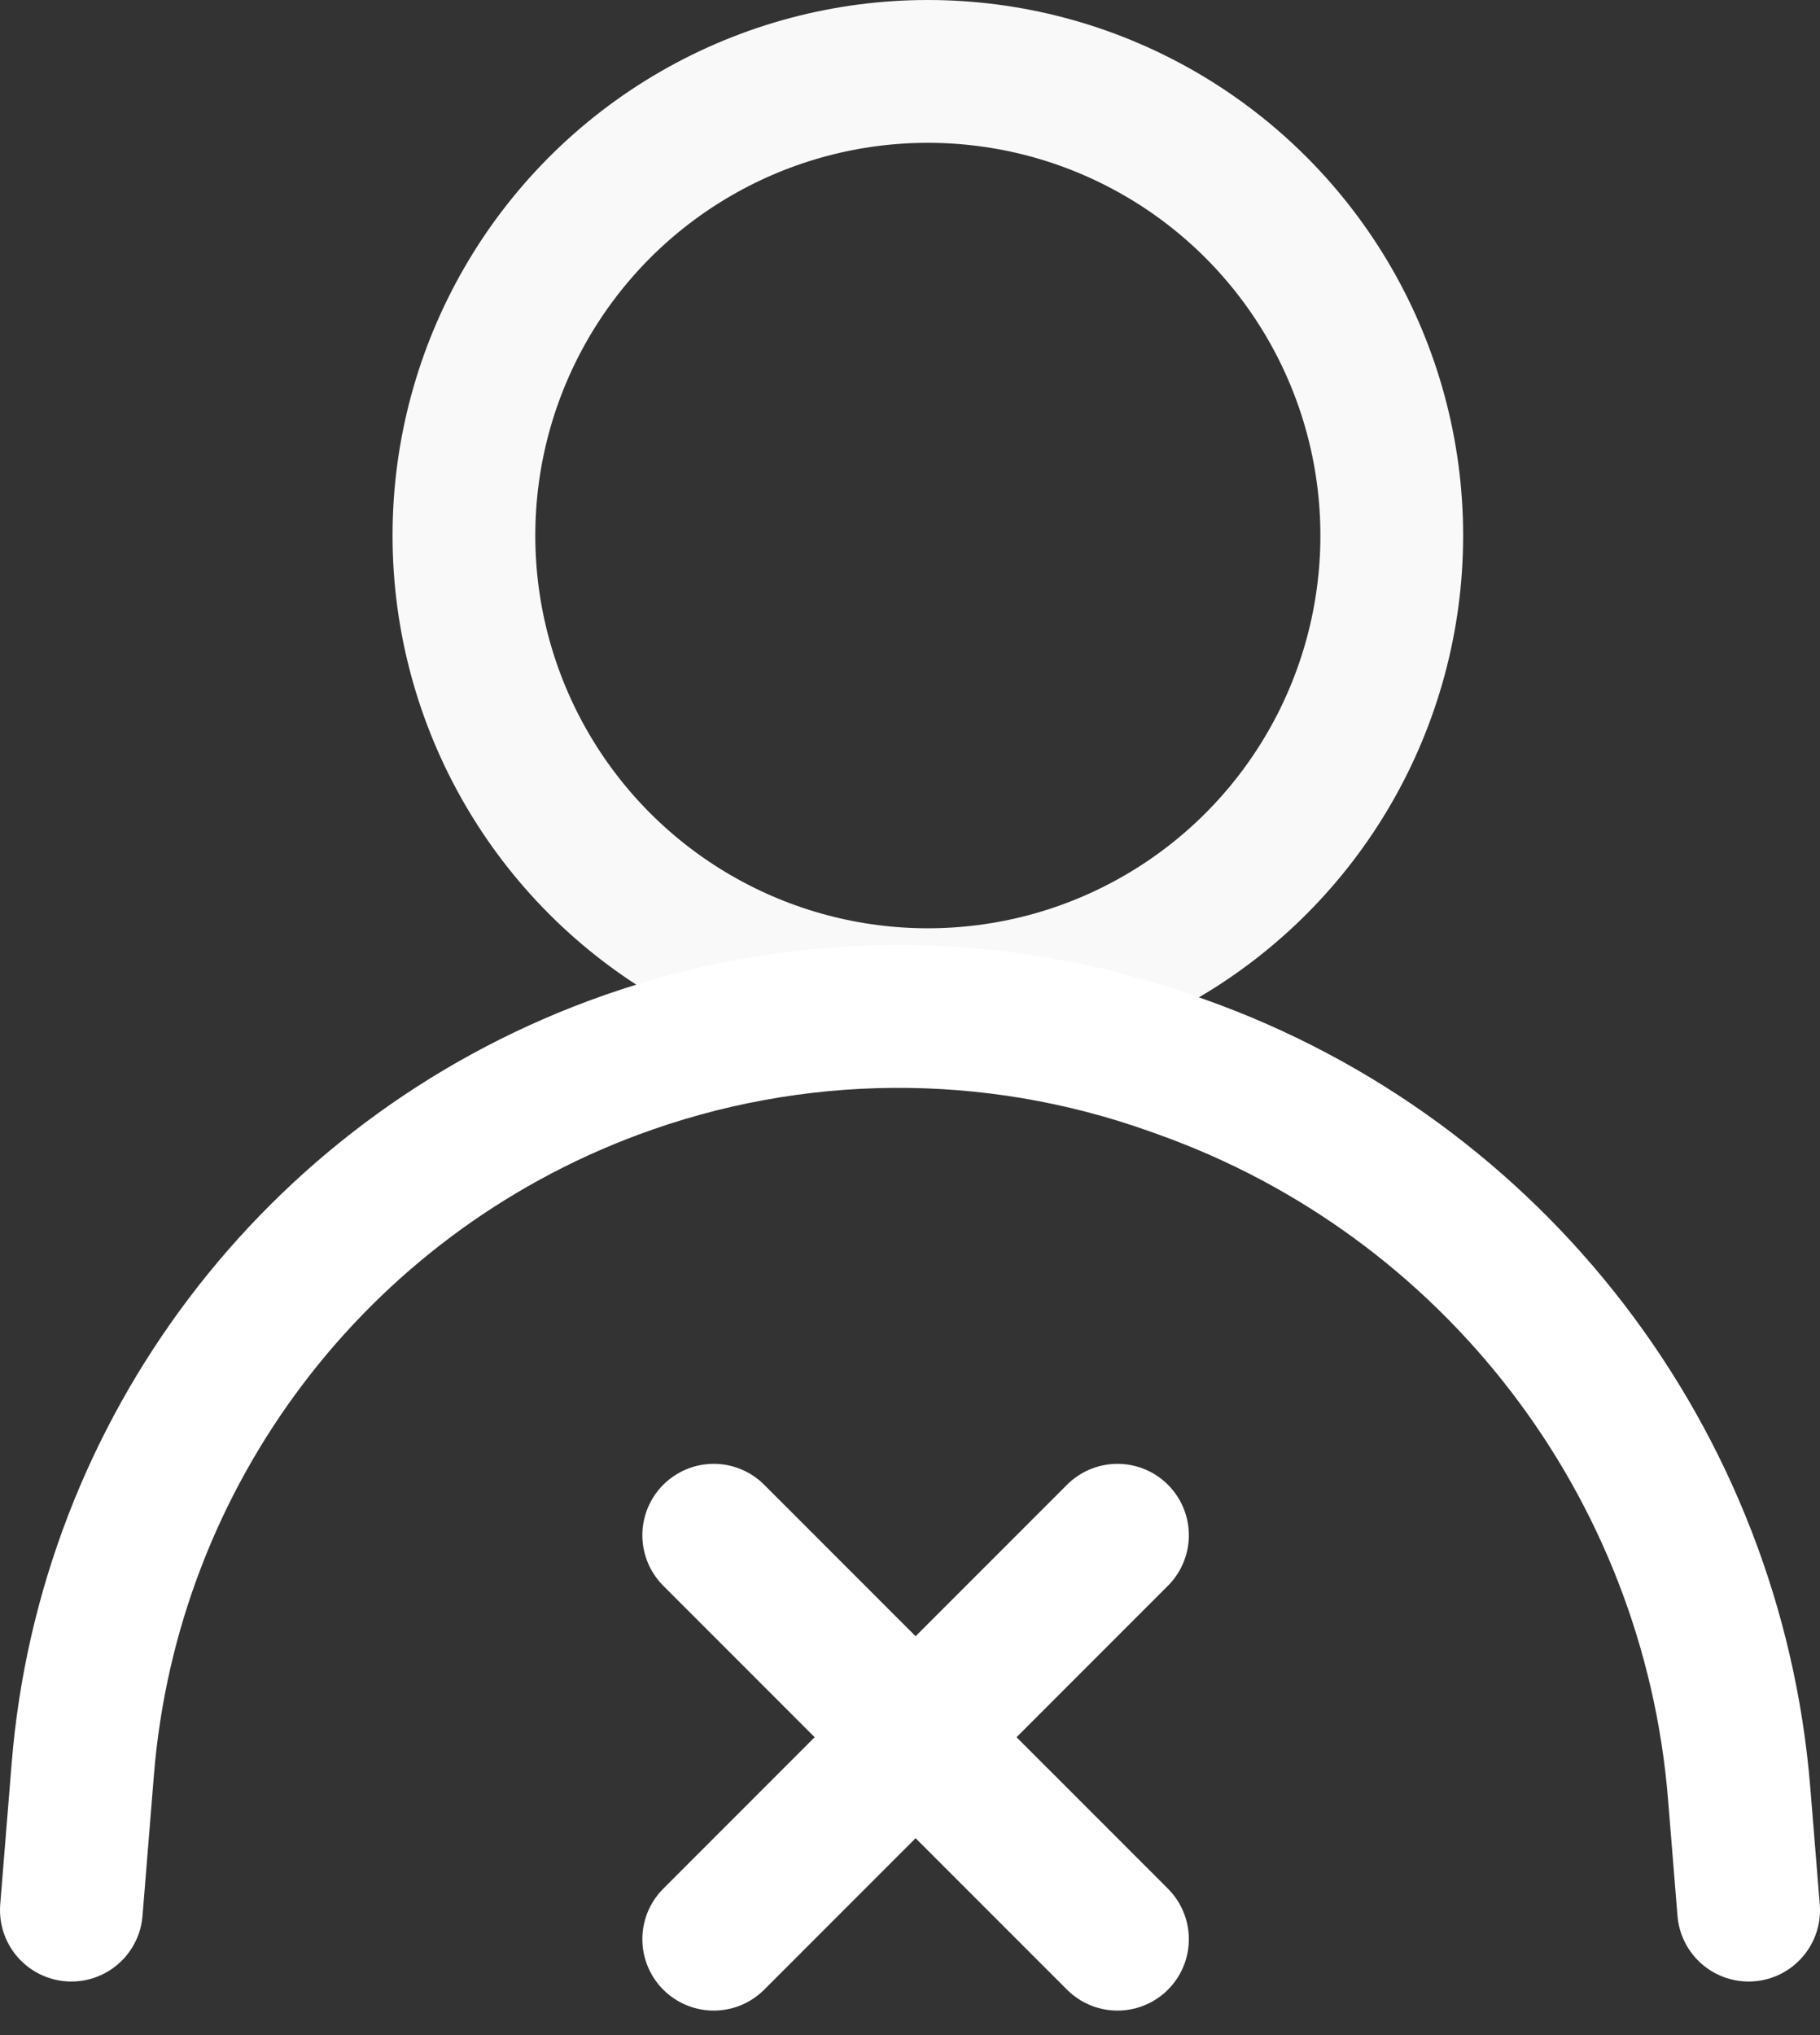 <svg width="51" height="57" viewBox="0 0 51 57" fill="none" xmlns="http://www.w3.org/2000/svg">
<rect x="0" y="0" width="51" height="57" fill="#333333" stroke="none"/>
<circle cx="26" cy="15" r="13" stroke="#F9F9F9" stroke-width="4"/>
<path d="M2 53.5L2.32 49.549C3.04 40.673 8.834 33.015 17.181 29.91V29.91C22.232 28.03 27.783 27.989 32.861 29.795L33.099 29.88C41.863 32.996 47.983 40.963 48.735 50.234L49 53.5" stroke="white" stroke-width="4" stroke-linecap="round"/>
<path d="M20 54.314L31.314 43" stroke="white" stroke-width="4" stroke-linecap="round"/>
<path d="M20 43L31.314 54.314" stroke="white" stroke-width="4" stroke-linecap="round"/>
</svg>
